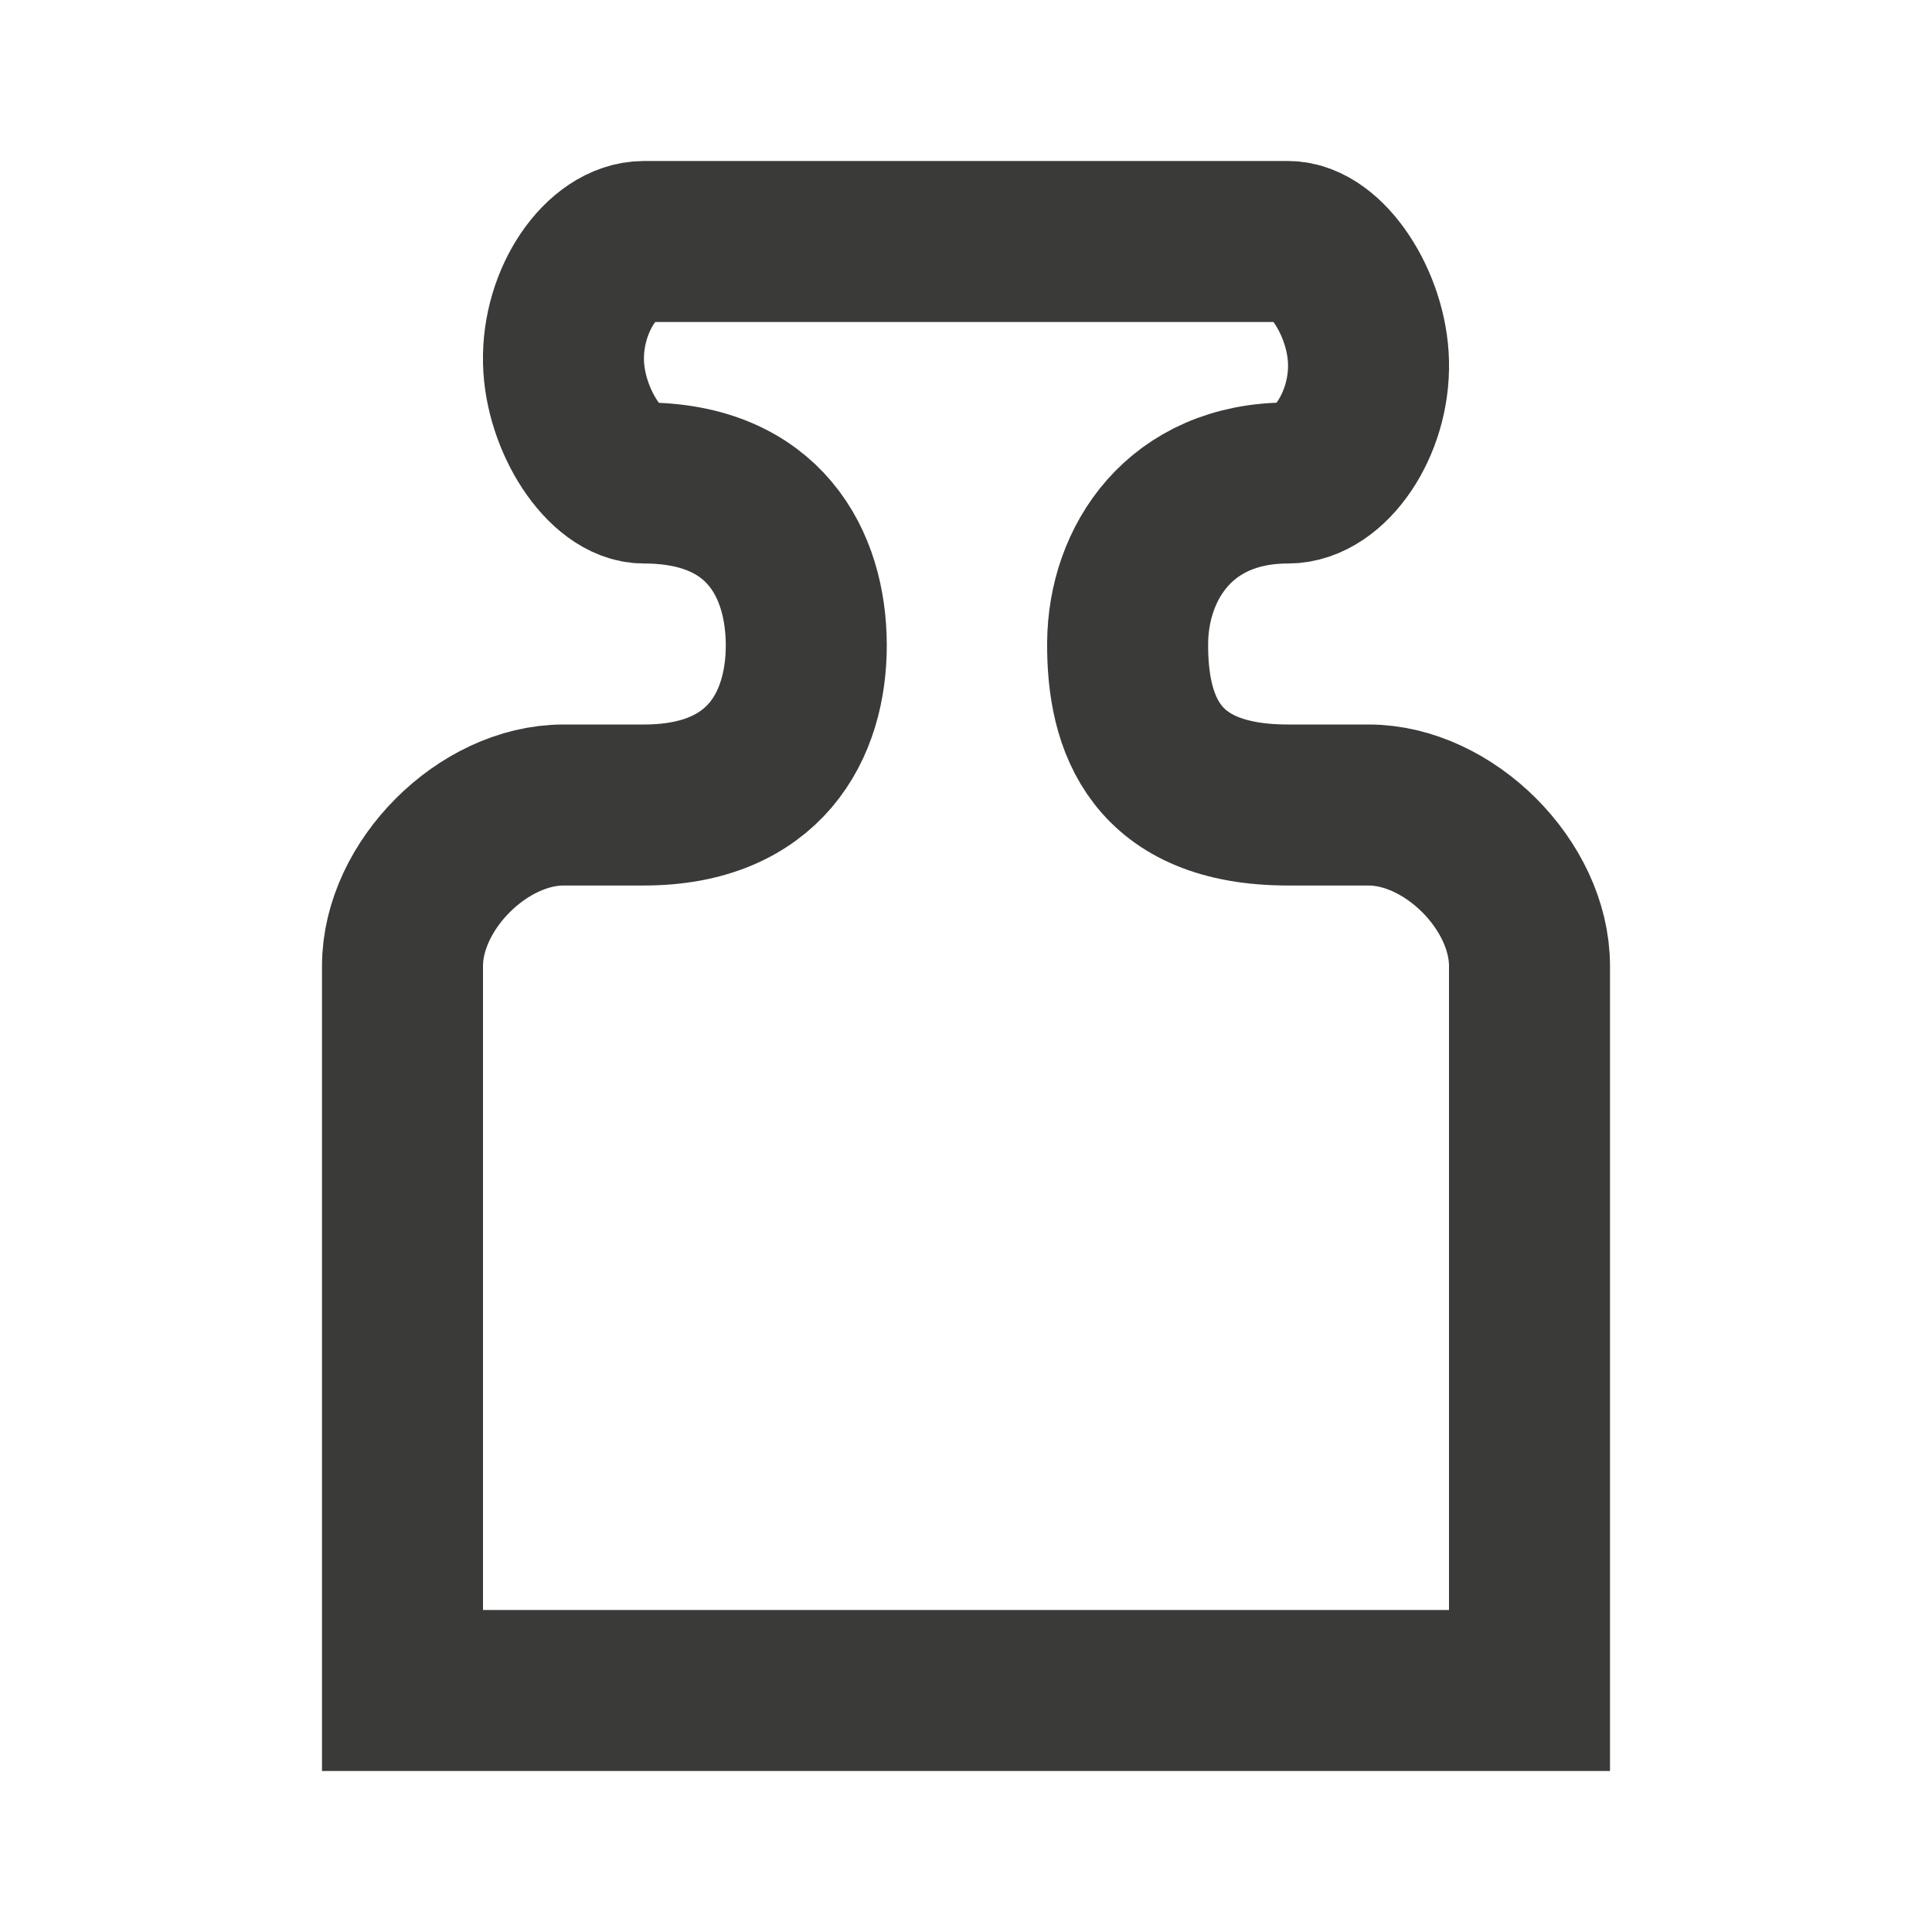 <?xml version="1.0" encoding="UTF-8" standalone="no"?>
<!-- Created with Inkscape (http://www.inkscape.org/) -->

<svg
   xmlns:dc="http://purl.org/dc/elements/1.1/"
   xmlns:cc="http://creativecommons.org/ns#"
   xmlns:rdf="http://www.w3.org/1999/02/22-rdf-syntax-ns#"
   xmlns:svg="http://www.w3.org/2000/svg"
   xmlns="http://www.w3.org/2000/svg"
   xmlns:sodipodi="http://sodipodi.sourceforge.net/DTD/sodipodi-0.dtd"
   xmlns:inkscape="http://www.inkscape.org/namespaces/inkscape"
   width="24"
   height="24"
   viewBox="0 0 6 6"
   version="1.1"
   id="svg8"
   inkscape:version="0.92.3 (2405546, 2018-03-11)"
   sodipodi:docname="masses.svg"
   inkscape:export-filename="/home/stefan/Desktop/Repositories/virtualbow/resources/icons/model-masses.png"
   inkscape:export-xdpi="96"
   inkscape:export-ydpi="96">
  <defs
     id="defs2" />
  <sodipodi:namedview
     id="base"
     pagecolor="#ffffff"
     bordercolor="#666666"
     borderopacity="1.0"
     inkscape:pageopacity="0.0"
     inkscape:pageshadow="2"
     inkscape:zoom="31.678384"
     inkscape:cx="13.003029"
     inkscape:cy="13.502317"
     inkscape:document-units="px"
     inkscape:current-layer="layer1"
     showgrid="true"
     inkscape:window-width="1920"
     inkscape:window-height="1001"
     inkscape:window-x="0"
     inkscape:window-y="0"
     inkscape:window-maximized="1"
     scale-x="1.1"
     fit-margin-top="3"
     fit-margin-left="6.25"
     fit-margin-right="6.25"
     fit-margin-bottom="3"
     units="px"
     viewbox-width="6"
     width="24px"
     viewbox-height="6.99"
     inkscape:pagecheckerboard="false"
     inkscape:snap-midpoints="false"
     inkscape:snap-global="true">
    <inkscape:grid
       type="xygrid"
       id="grid4485"
       originx="0"
       originy="0" />
  </sodipodi:namedview>
  <g
     inkscape:label="Layer 1"
     inkscape:groupmode="layer"
     id="layer1"
     transform="translate(-12.727,-287.218)">
    <path
       style="fill:none;stroke:#3a3a38;stroke-width:0.5;stroke-linecap:butt;stroke-linejoin:miter;stroke-miterlimit:4;stroke-dasharray:none;stroke-opacity:1"
       d="m 13.977,292.468 h 3.5 v -2.25 c 0,-0.25 -0.25,-0.5 -0.5,-0.5 h -0.25 c -0.412,0 -0.5,-0.25 -0.498,-0.504 0.002,-0.246 0.161,-0.496 0.498,-0.496 0.129,0 0.255,-0.181 0.25,-0.375 -0.004,-0.181 -0.13,-0.375 -0.25,-0.375 h -2 c -0.129,0 -0.255,0.18 -0.25,0.374 0.004,0.181 0.13,0.376 0.25,0.376 0.374,0 0.503,0.252 0.504,0.502 6.38e-4,0.25 -0.128,0.498 -0.504,0.498 h -0.25 c -0.25,0 -0.5,0.25 -0.5,0.5 z"
       id="path814"
       inkscape:connector-curvature="0"
       sodipodi:nodetypes="cccccscsccscscccc" />
  </g>
</svg>
